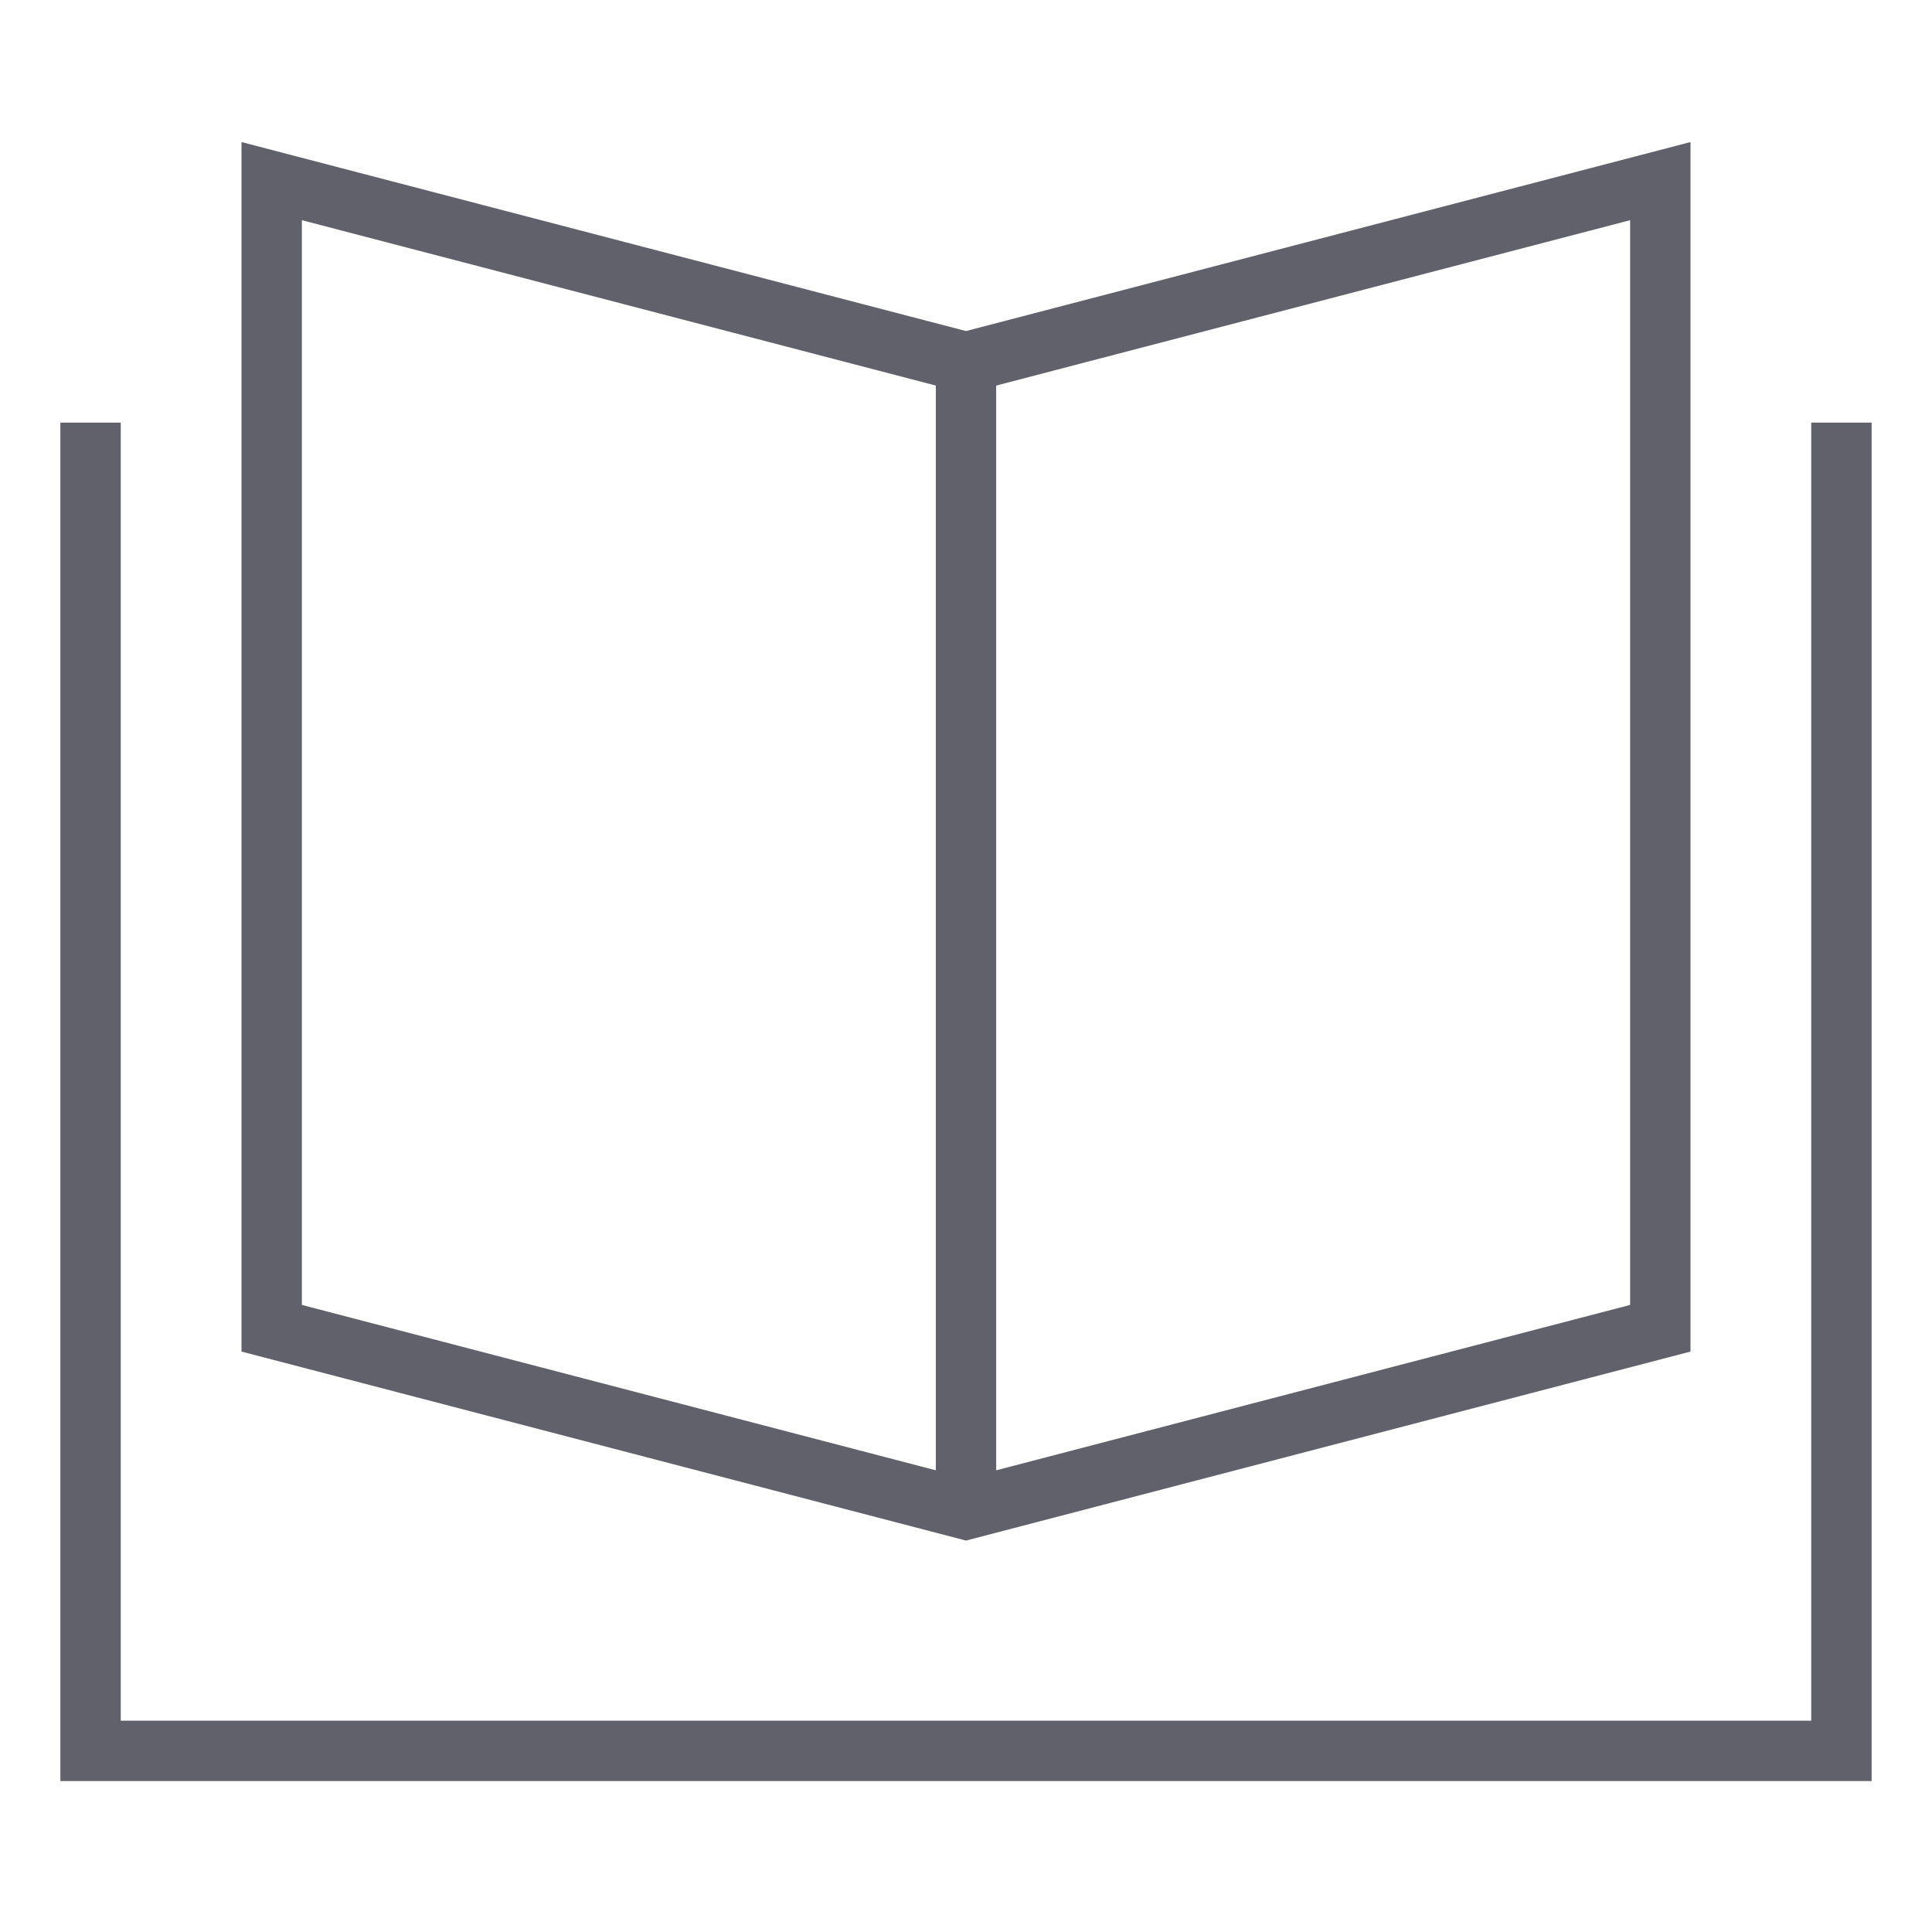 <svg xmlns="http://www.w3.org/2000/svg" height="64" width="64" viewBox="0 0 64 64"><line data-cap="butt" x1="32" y1="12" x2="32" y2="50" fill="none" stroke="#61616b" stroke-width="2"></line><polyline data-color="color-2" points="61 14 61 58 3 58 3 14" fill="none" stroke="#61616b" stroke-width="2"></polyline><polygon points="9 6 32 12 55 6 55 44 32 50 9 44 9 6" fill="none" stroke="#61616b" stroke-width="2"></polygon></svg>